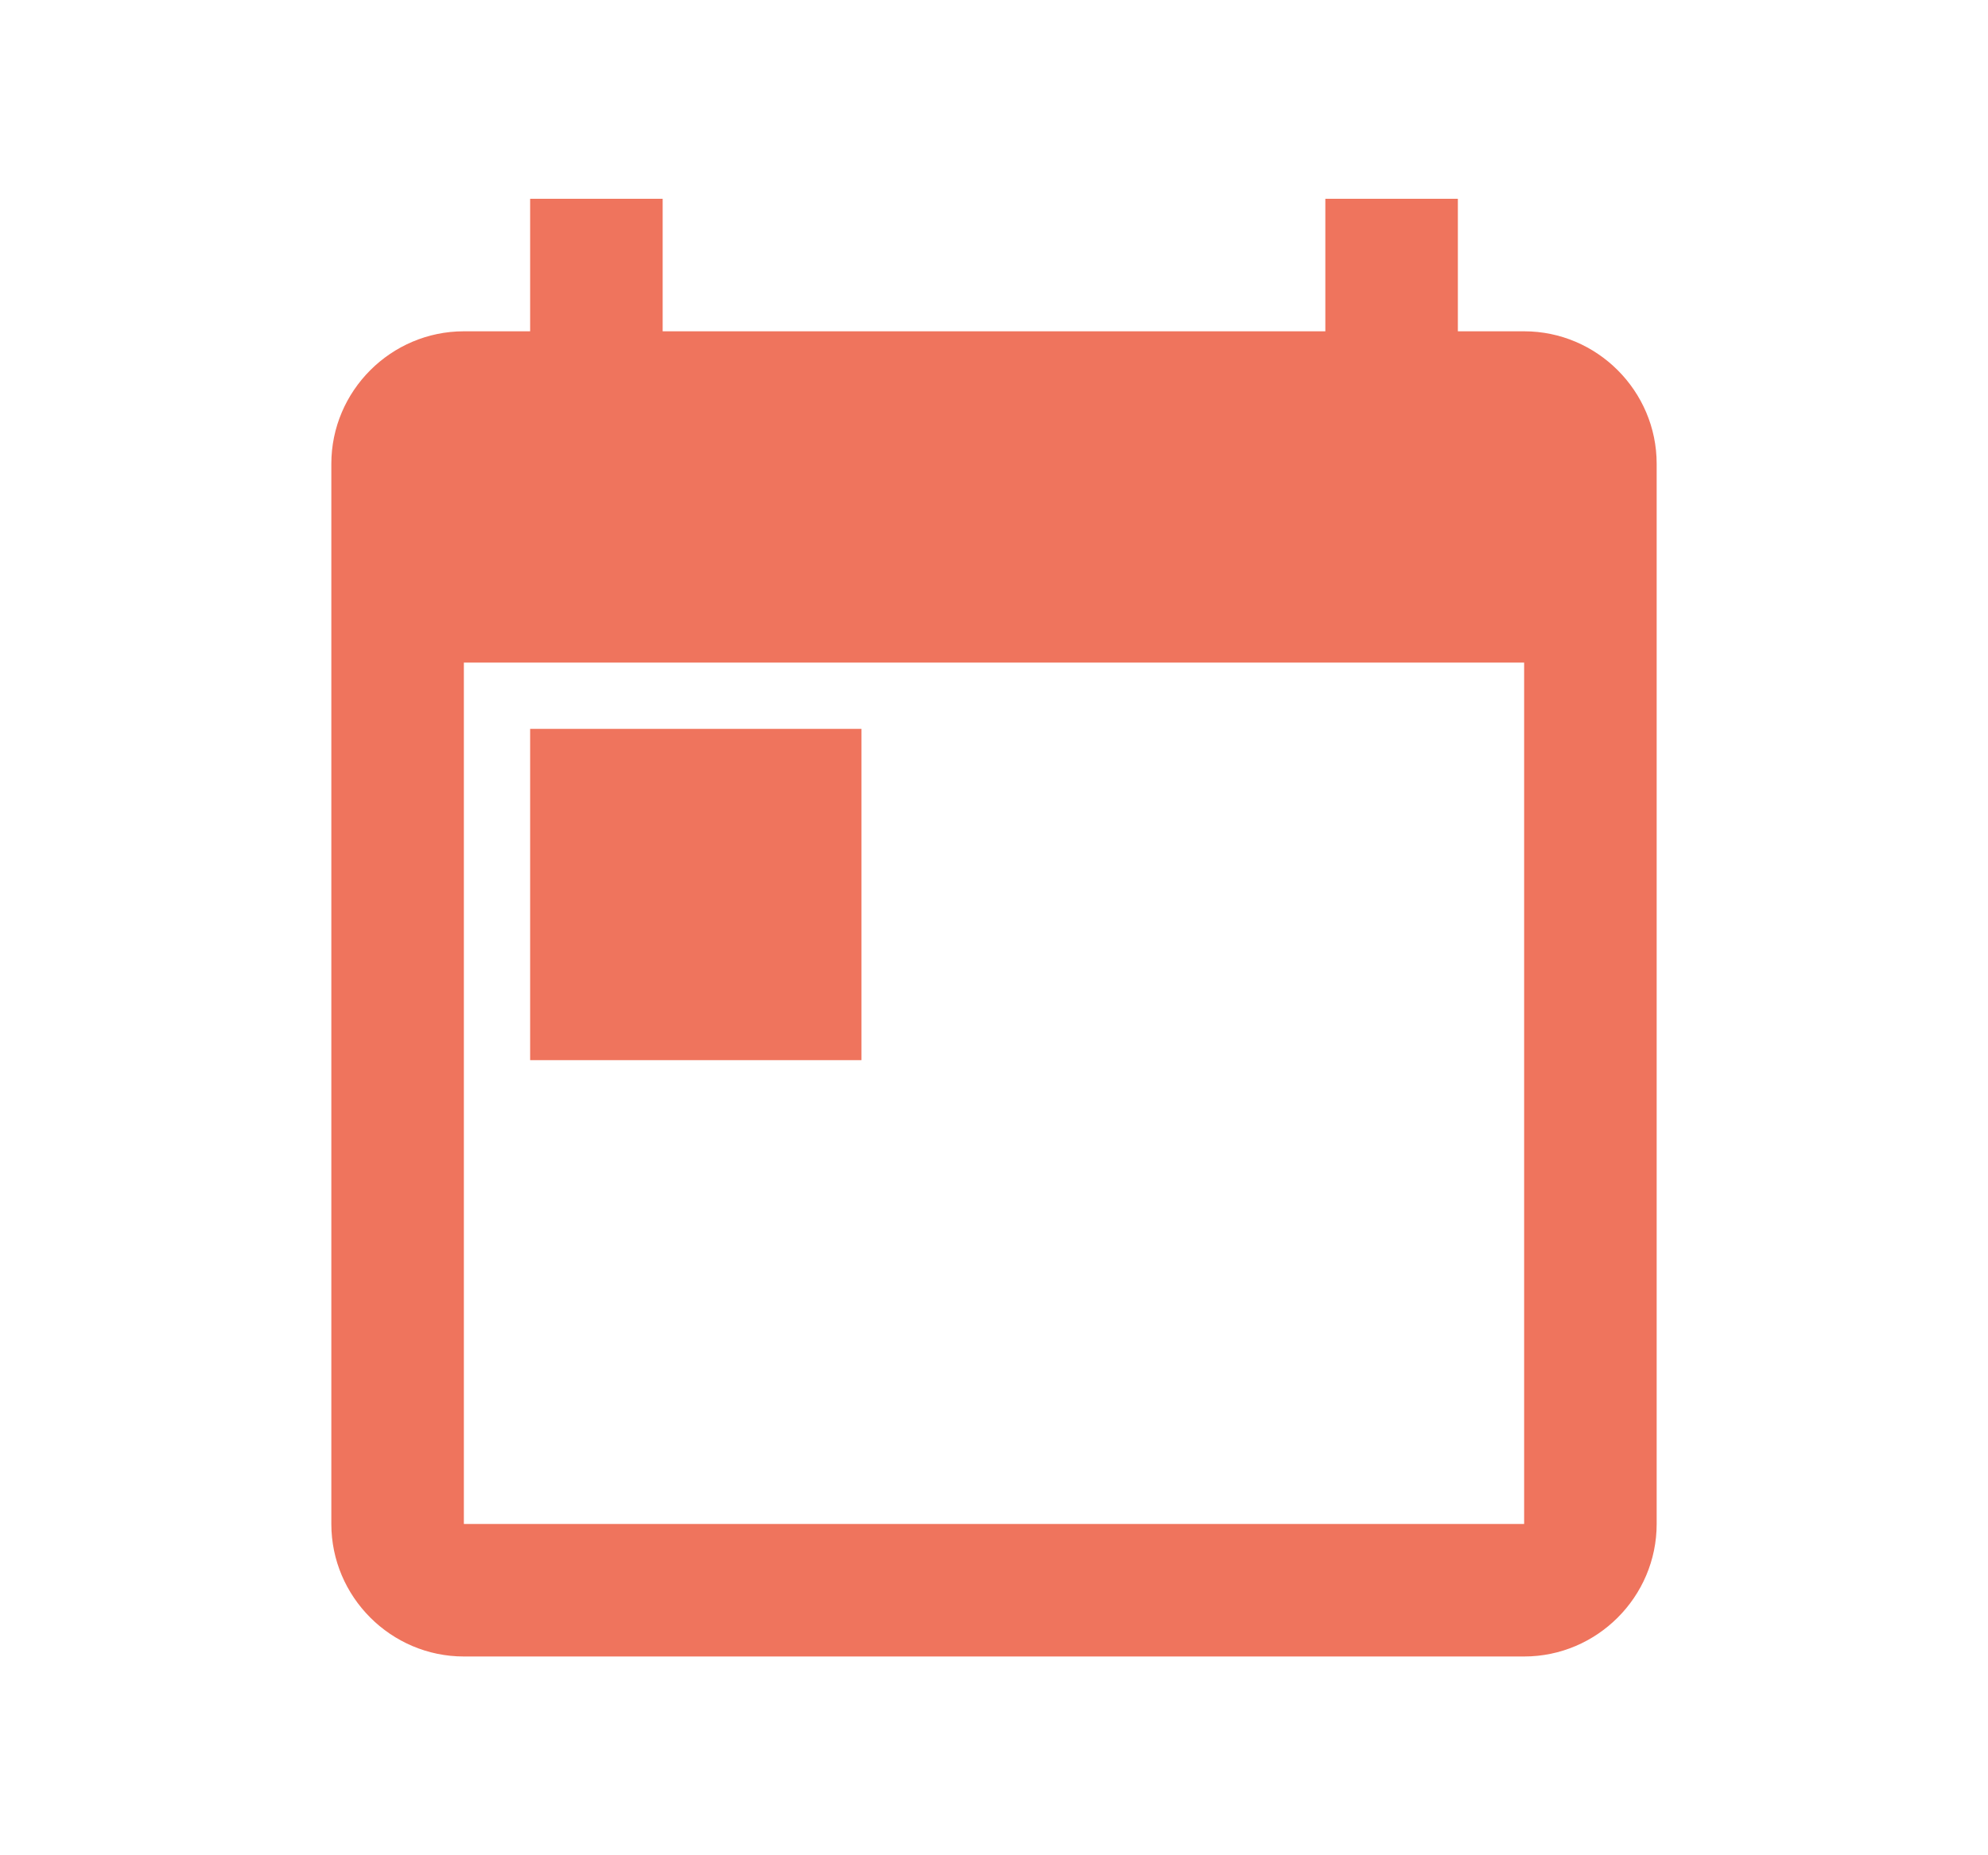 <svg width="30" height="28" viewBox="0 0 30 28" fill="none" xmlns="http://www.w3.org/2000/svg">
<path d="M23 5H22V3H20V5H10V3H8V5H7C5.9 5 5 5.9 5 7V23C5 24.1 5.9 25 7 25H23C24.1 25 25 24.1 25 23V7C25 5.9 24.1 5 23 5ZM23 23H7V10H23V23Z" fill="#EF745D"/>
<rect x="8" y="11" width="5" height="5" fill="#EF745D"/>
</svg>
